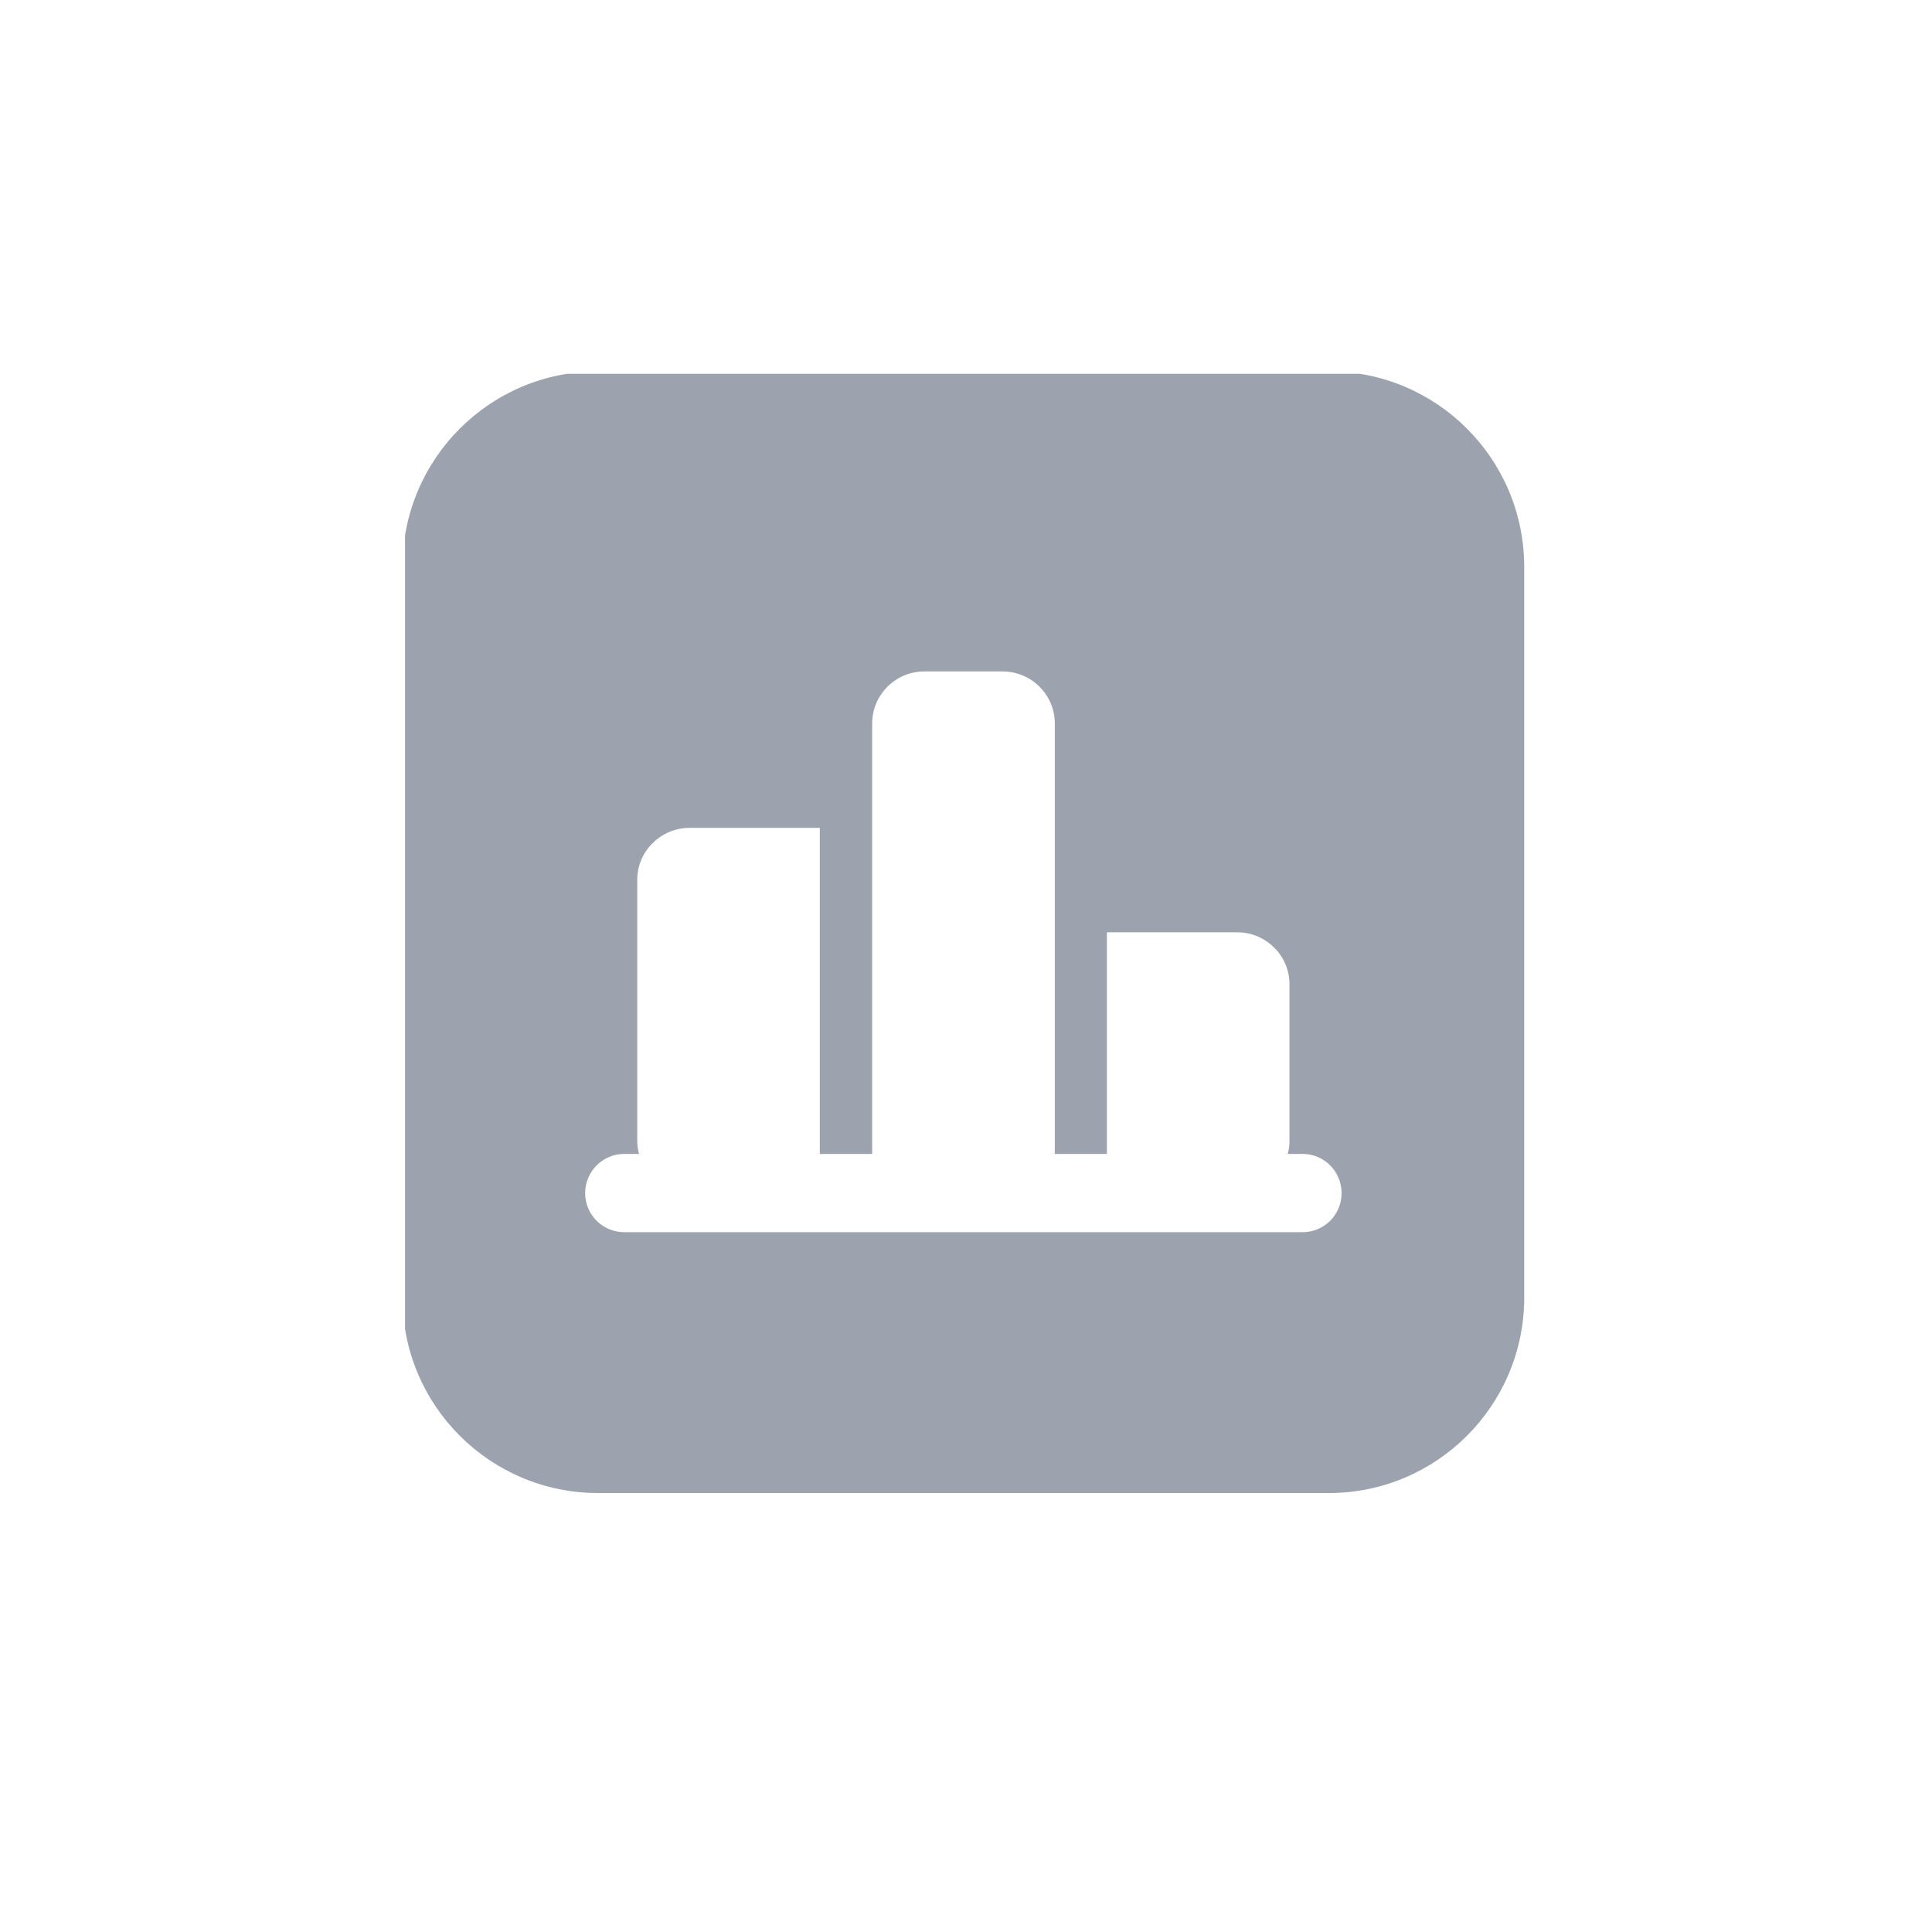 <svg xmlns="http://www.w3.org/2000/svg" xmlns:xlink="http://www.w3.org/1999/xlink" width="40" zoomAndPan="magnify" viewBox="0 0 30 30" height="40" preserveAspectRatio="xMidYMid meet" version="1.0"><defs><clipPath id="3dd8fe80e0"><path d="M 6.289 5.805 L 23.711 5.805 L 23.711 23.227 L 6.289 23.227 Z M 6.289 5.805 " clip-rule="nonzero"/></clipPath></defs><g clip-path="url(#3dd8fe80e0)"><path fill="#9CA3AF" d="M 23.668 8.805 C 23.668 7.125 22.309 5.766 20.633 5.766 L 9.289 5.766 C 7.609 5.766 6.25 7.125 6.25 8.805 L 6.25 20.148 C 6.25 21.824 7.609 23.184 9.289 23.184 L 20.633 23.184 C 22.309 23.184 23.668 21.824 23.668 20.148 Z M 16.379 17.918 L 16.379 11.234 C 16.379 10.789 16.016 10.426 15.566 10.426 C 15.188 10.426 14.734 10.426 14.352 10.426 C 13.906 10.426 13.543 10.789 13.543 11.234 L 13.543 17.918 L 12.73 17.918 L 12.73 12.855 L 10.707 12.855 C 10.492 12.855 10.285 12.941 10.133 13.094 C 9.98 13.242 9.895 13.449 9.895 13.664 C 9.895 14.742 9.895 16.637 9.895 17.715 C 9.895 17.785 9.906 17.852 9.922 17.918 L 9.691 17.918 C 9.359 17.918 9.086 18.191 9.086 18.527 C 9.086 18.863 9.359 19.133 9.691 19.133 L 20.227 19.133 C 20.562 19.133 20.832 18.863 20.832 18.527 C 20.832 18.191 20.562 17.918 20.227 17.918 L 19.996 17.918 C 20.016 17.852 20.023 17.785 20.023 17.715 C 20.023 17.012 20.023 15.992 20.023 15.285 C 20.023 15.07 19.938 14.863 19.785 14.715 C 19.633 14.562 19.43 14.477 19.215 14.477 C 18.375 14.477 17.188 14.477 17.188 14.477 L 17.188 17.918 Z M 16.379 17.918 " fill-opacity="1" fill-rule="evenodd"/></g></svg>